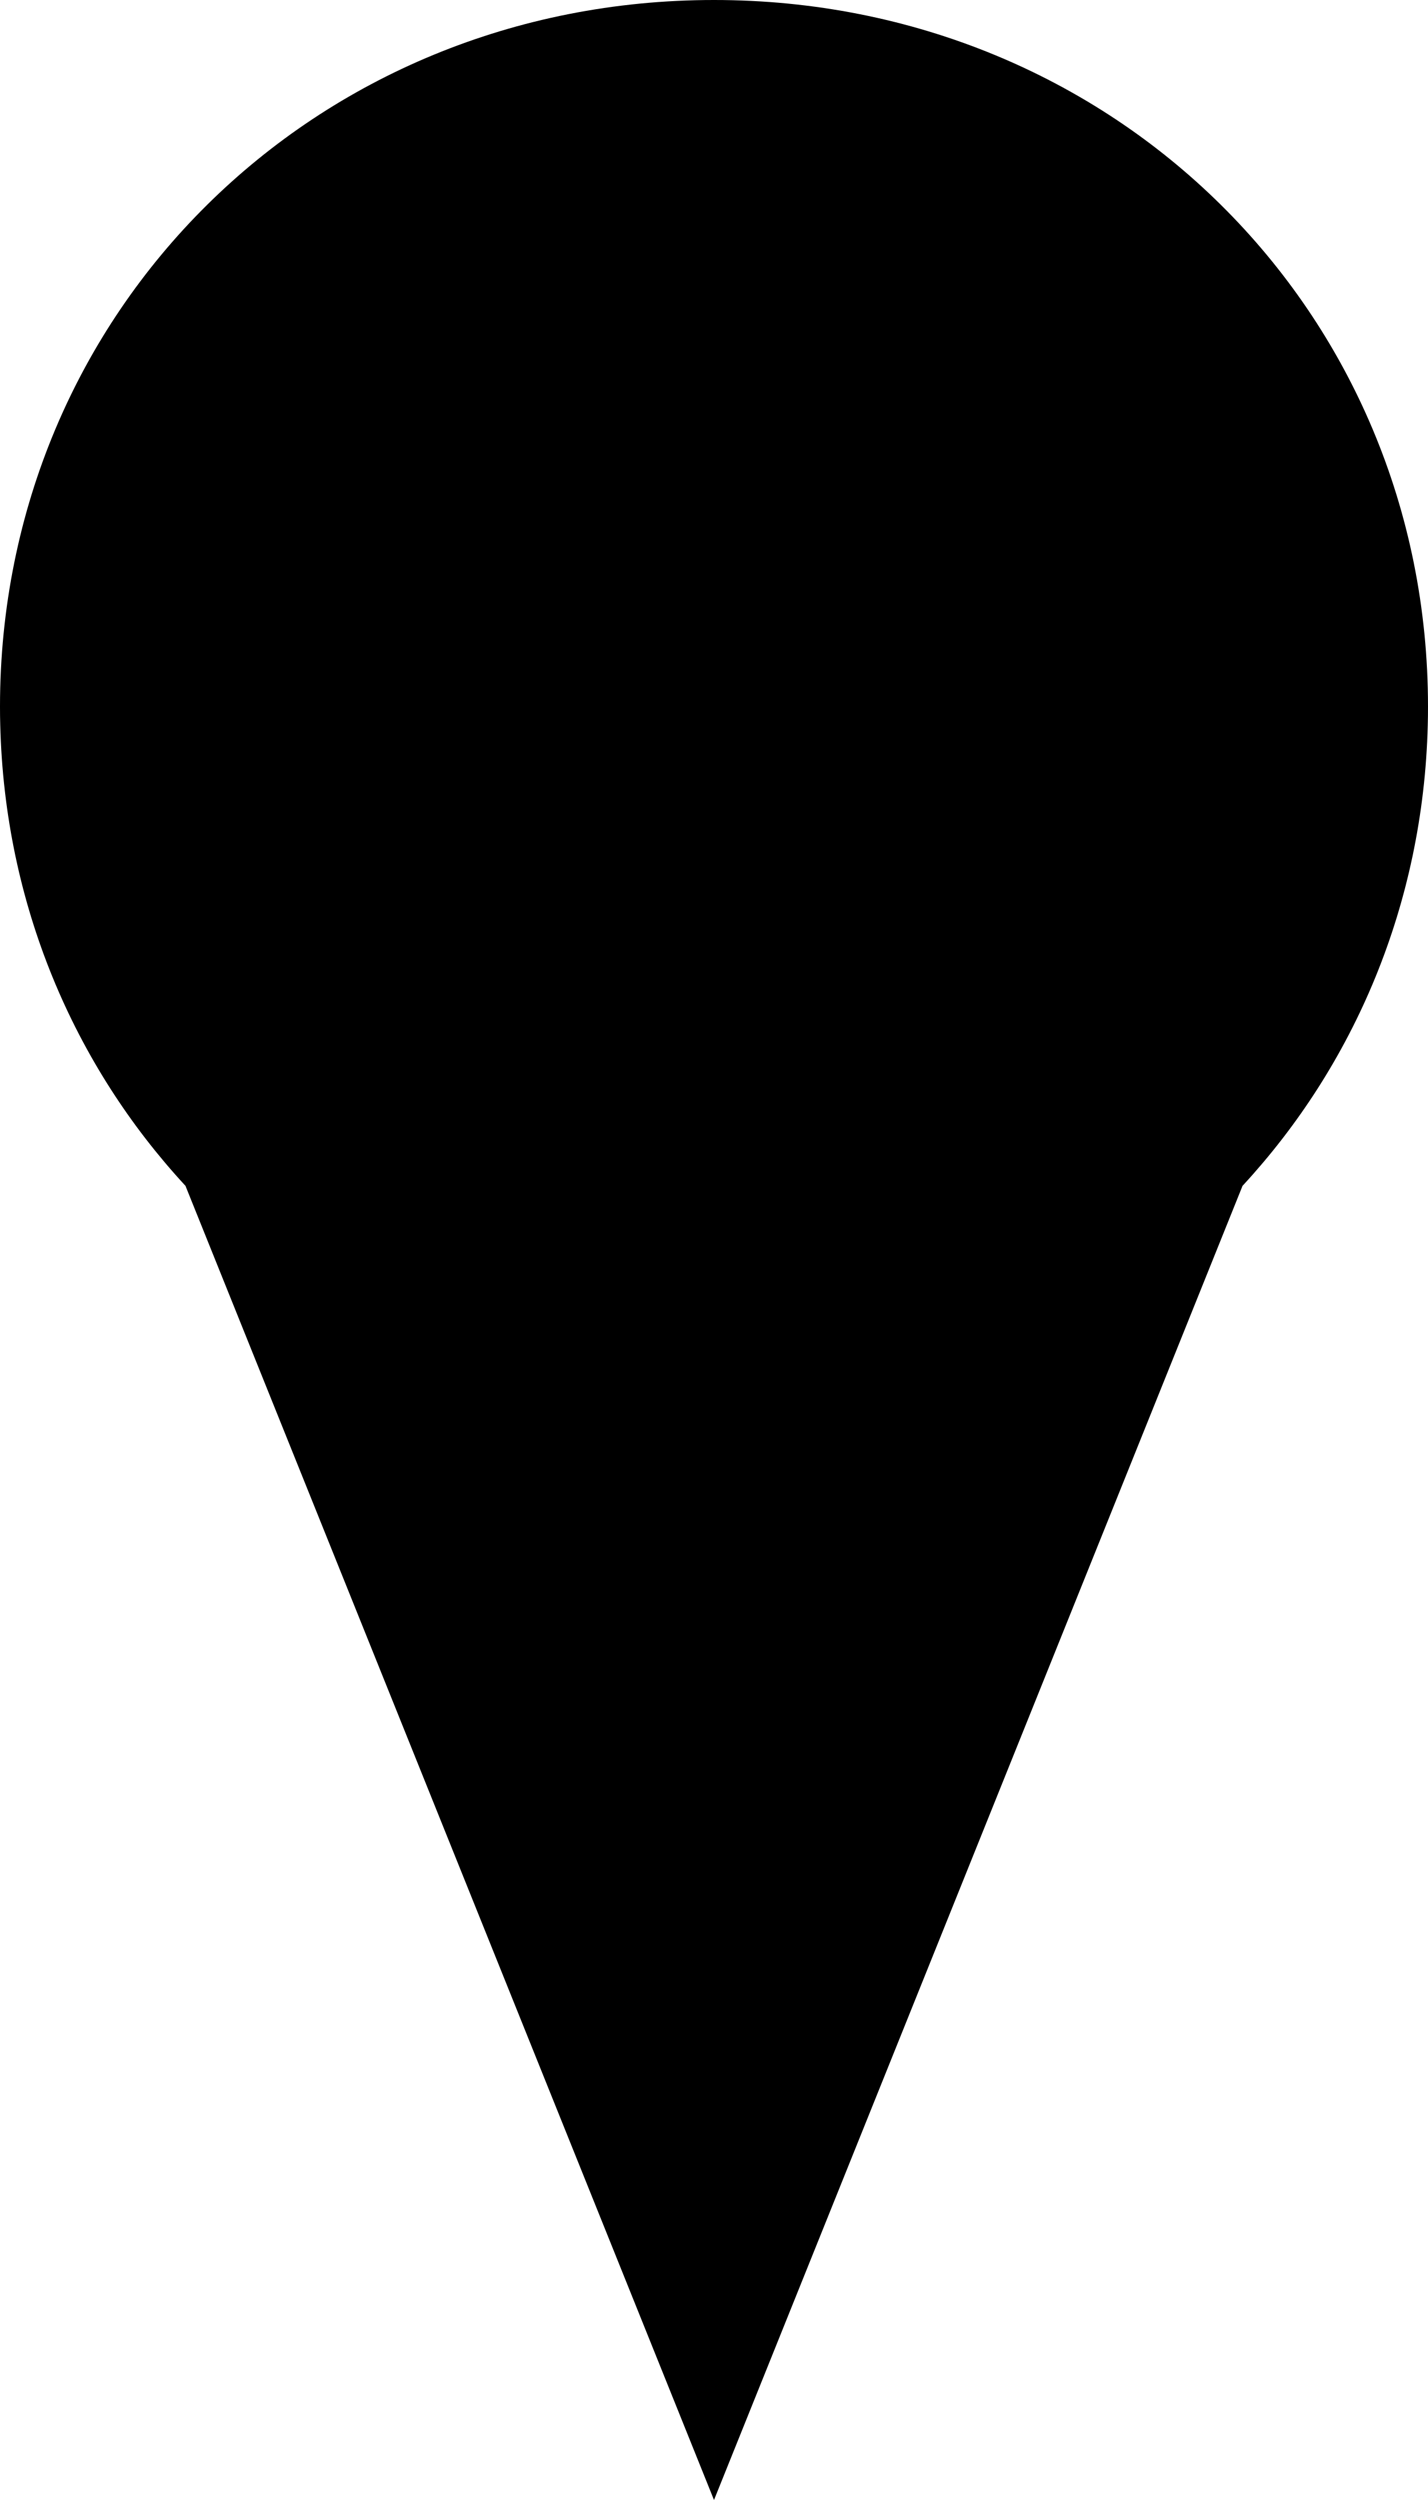 ﻿<?xml version="1.0" encoding="utf-8"?>
<svg version="1.1" xmlns:xlink="http://www.w3.org/1999/xlink" width="24px" height="42px" xmlns="http://www.w3.org/2000/svg">
  <g transform="matrix(1 0 0 1 -17 -796 )">
    <path d="M 12 42  L 3.117 19.922  C 1.236 17.888  0.077 15.185  0.004 12.174  C 0.001 12.073  0 11.971  0 11.87  C 0 5.223  5.28 0  12 0  C 18.72 0  24 5.223  24 11.87  C 24 11.975  23.999 12.079  23.996 12.184  C 23.92 15.191  22.762 17.89  20.883 19.922  L 12 42  Z " fill-rule="nonzero" fill="#000000" stroke="none" transform="matrix(1 0 0 1 17 796 )" />
  </g>
</svg>